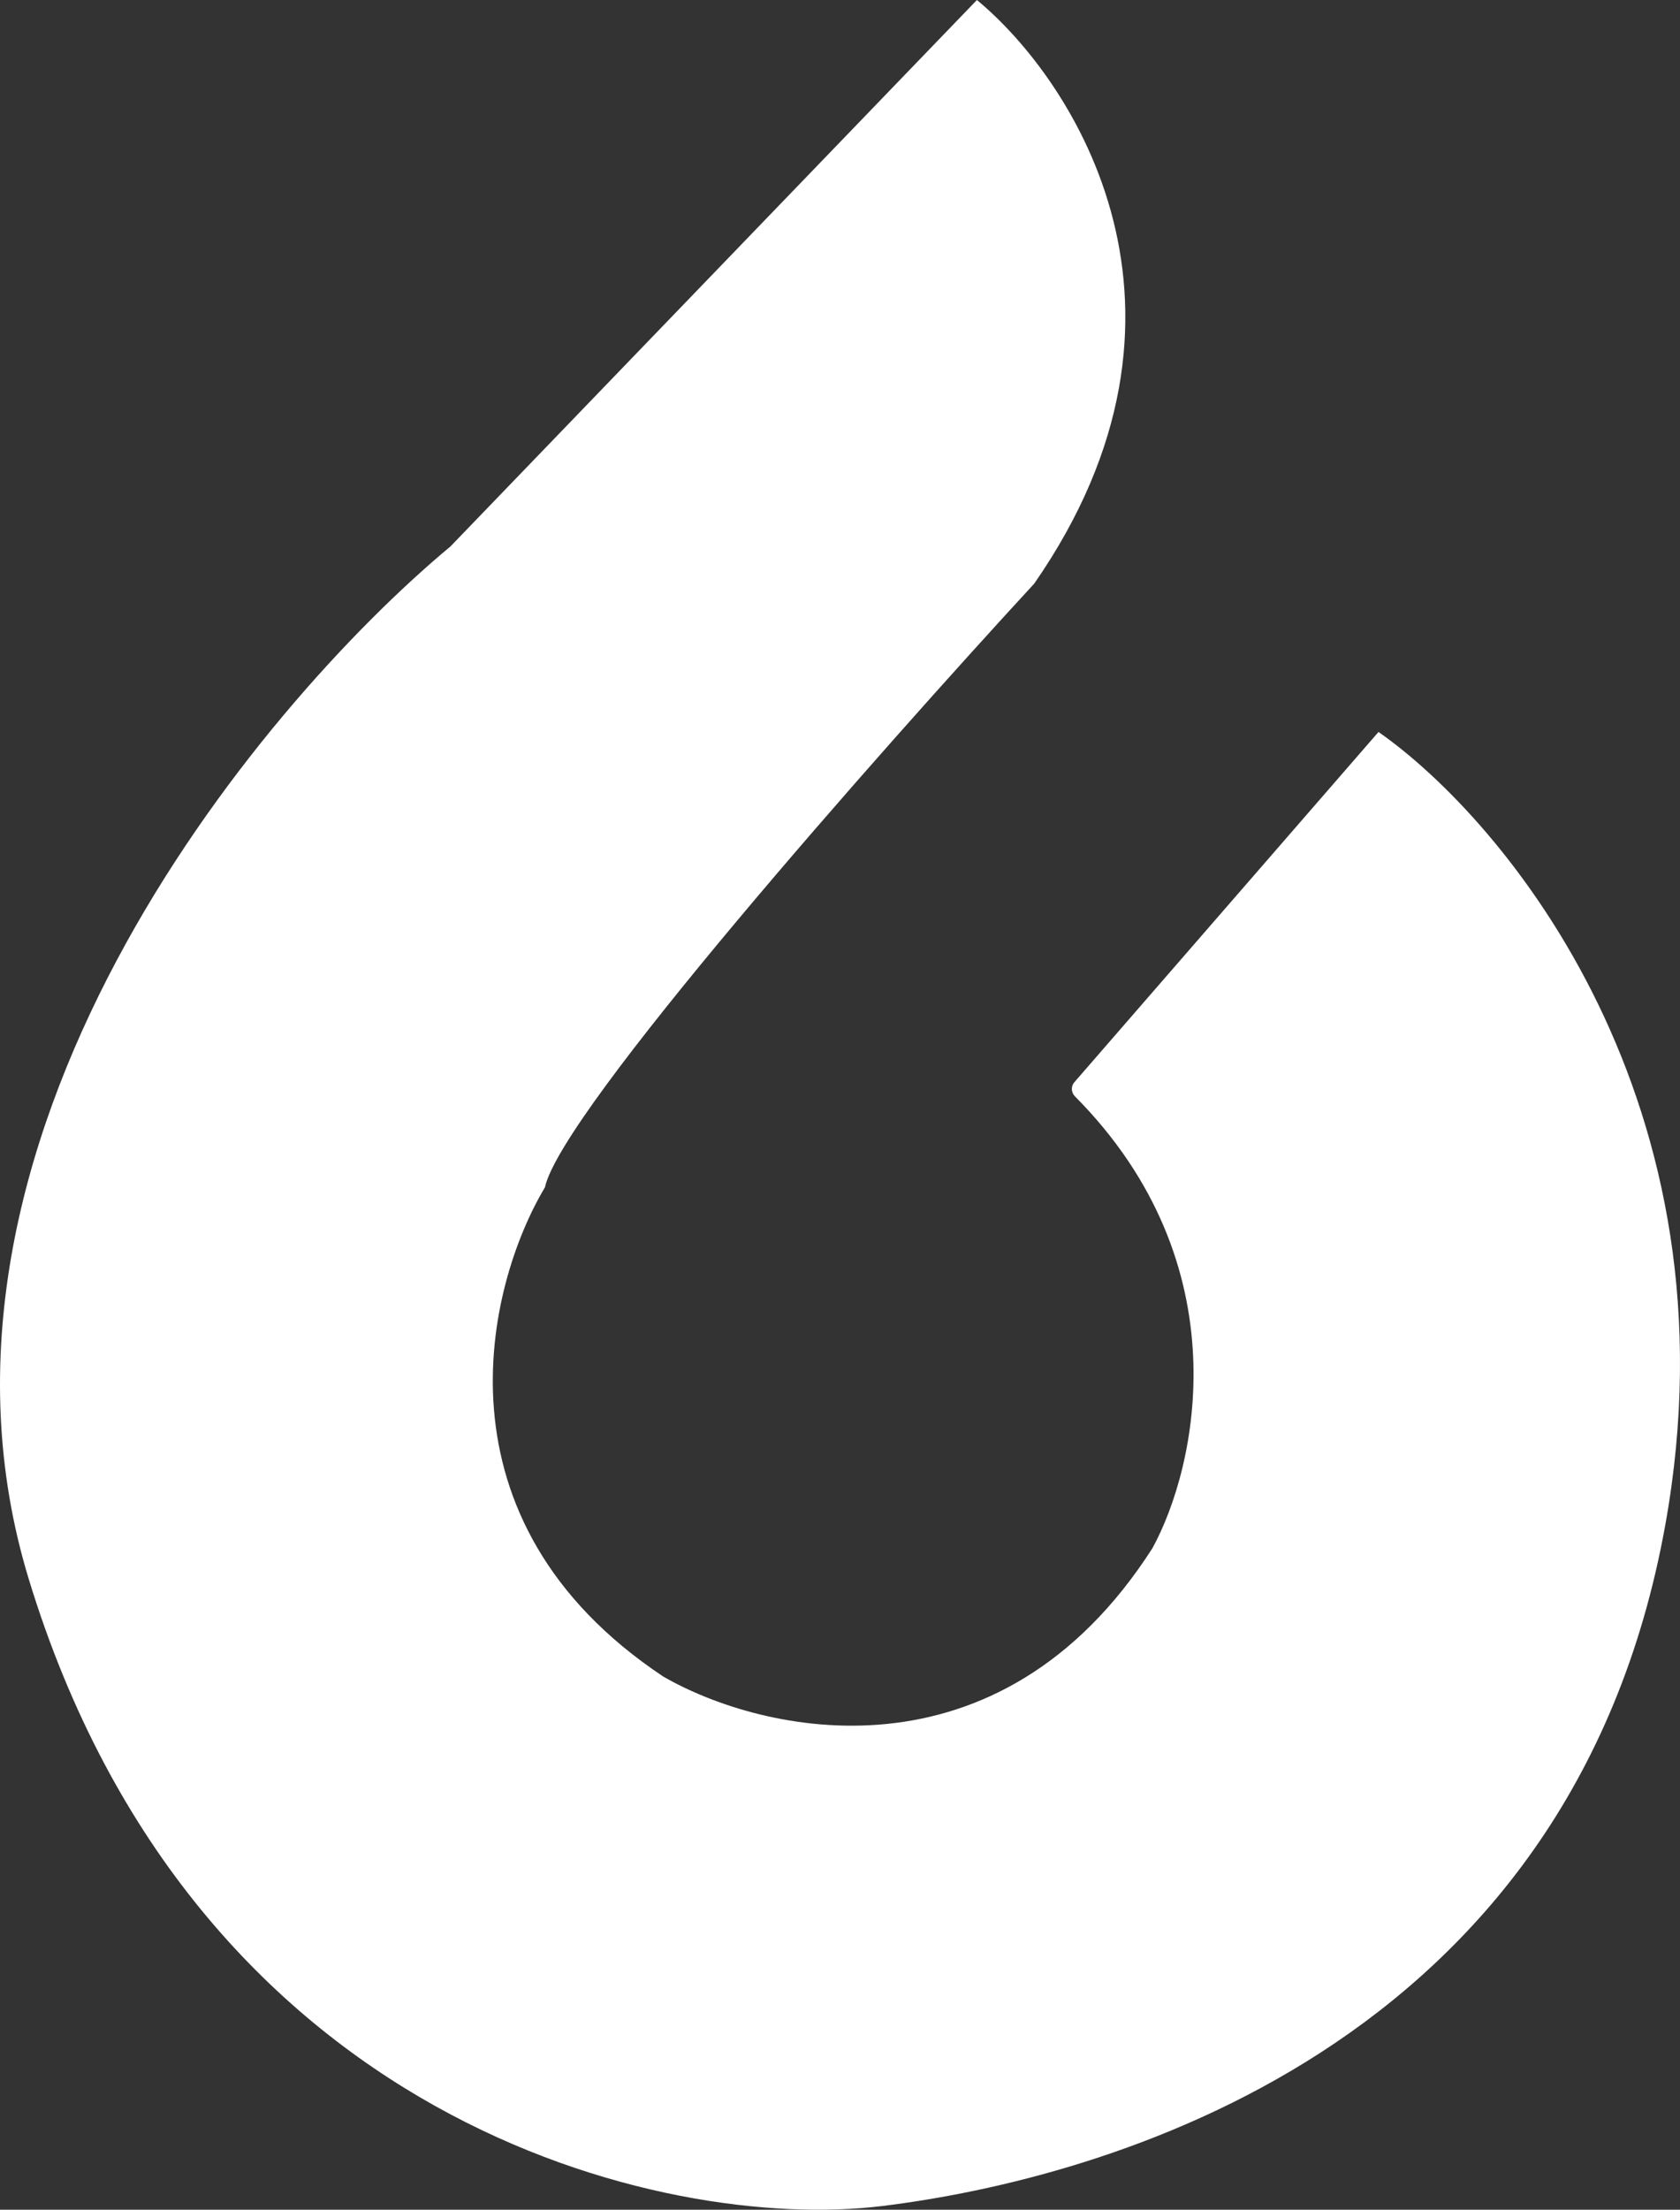 <svg width="499" height="656" viewBox="0 0 499 656" fill="none" xmlns="http://www.w3.org/2000/svg">
<rect x="0" y="0" width="499" height="656" fill="#333333" stroke="none"/>
<path d="M307.206 173.238C363.338 92.327 319.234 24.033 290.165 0L133.795 162.222C75.658 210.622 -30.794 339.666 8.499 468.643C57.615 629.864 196.945 662.909 262.099 654.898C327.253 646.887 466.583 608.835 494.649 452.621C517.102 327.649 447.203 243.667 409.447 217.298L319.093 321.298C318.048 322.501 318.148 324.329 319.271 325.46C368.989 375.536 355.476 435.587 342.289 459.63C296.581 530.928 226.348 514.706 196.945 497.682C127.18 451.219 144.487 381.523 161.862 352.483C166.673 330.053 260.762 223.64 307.206 173.238Z" fill="white"/>
</svg>
